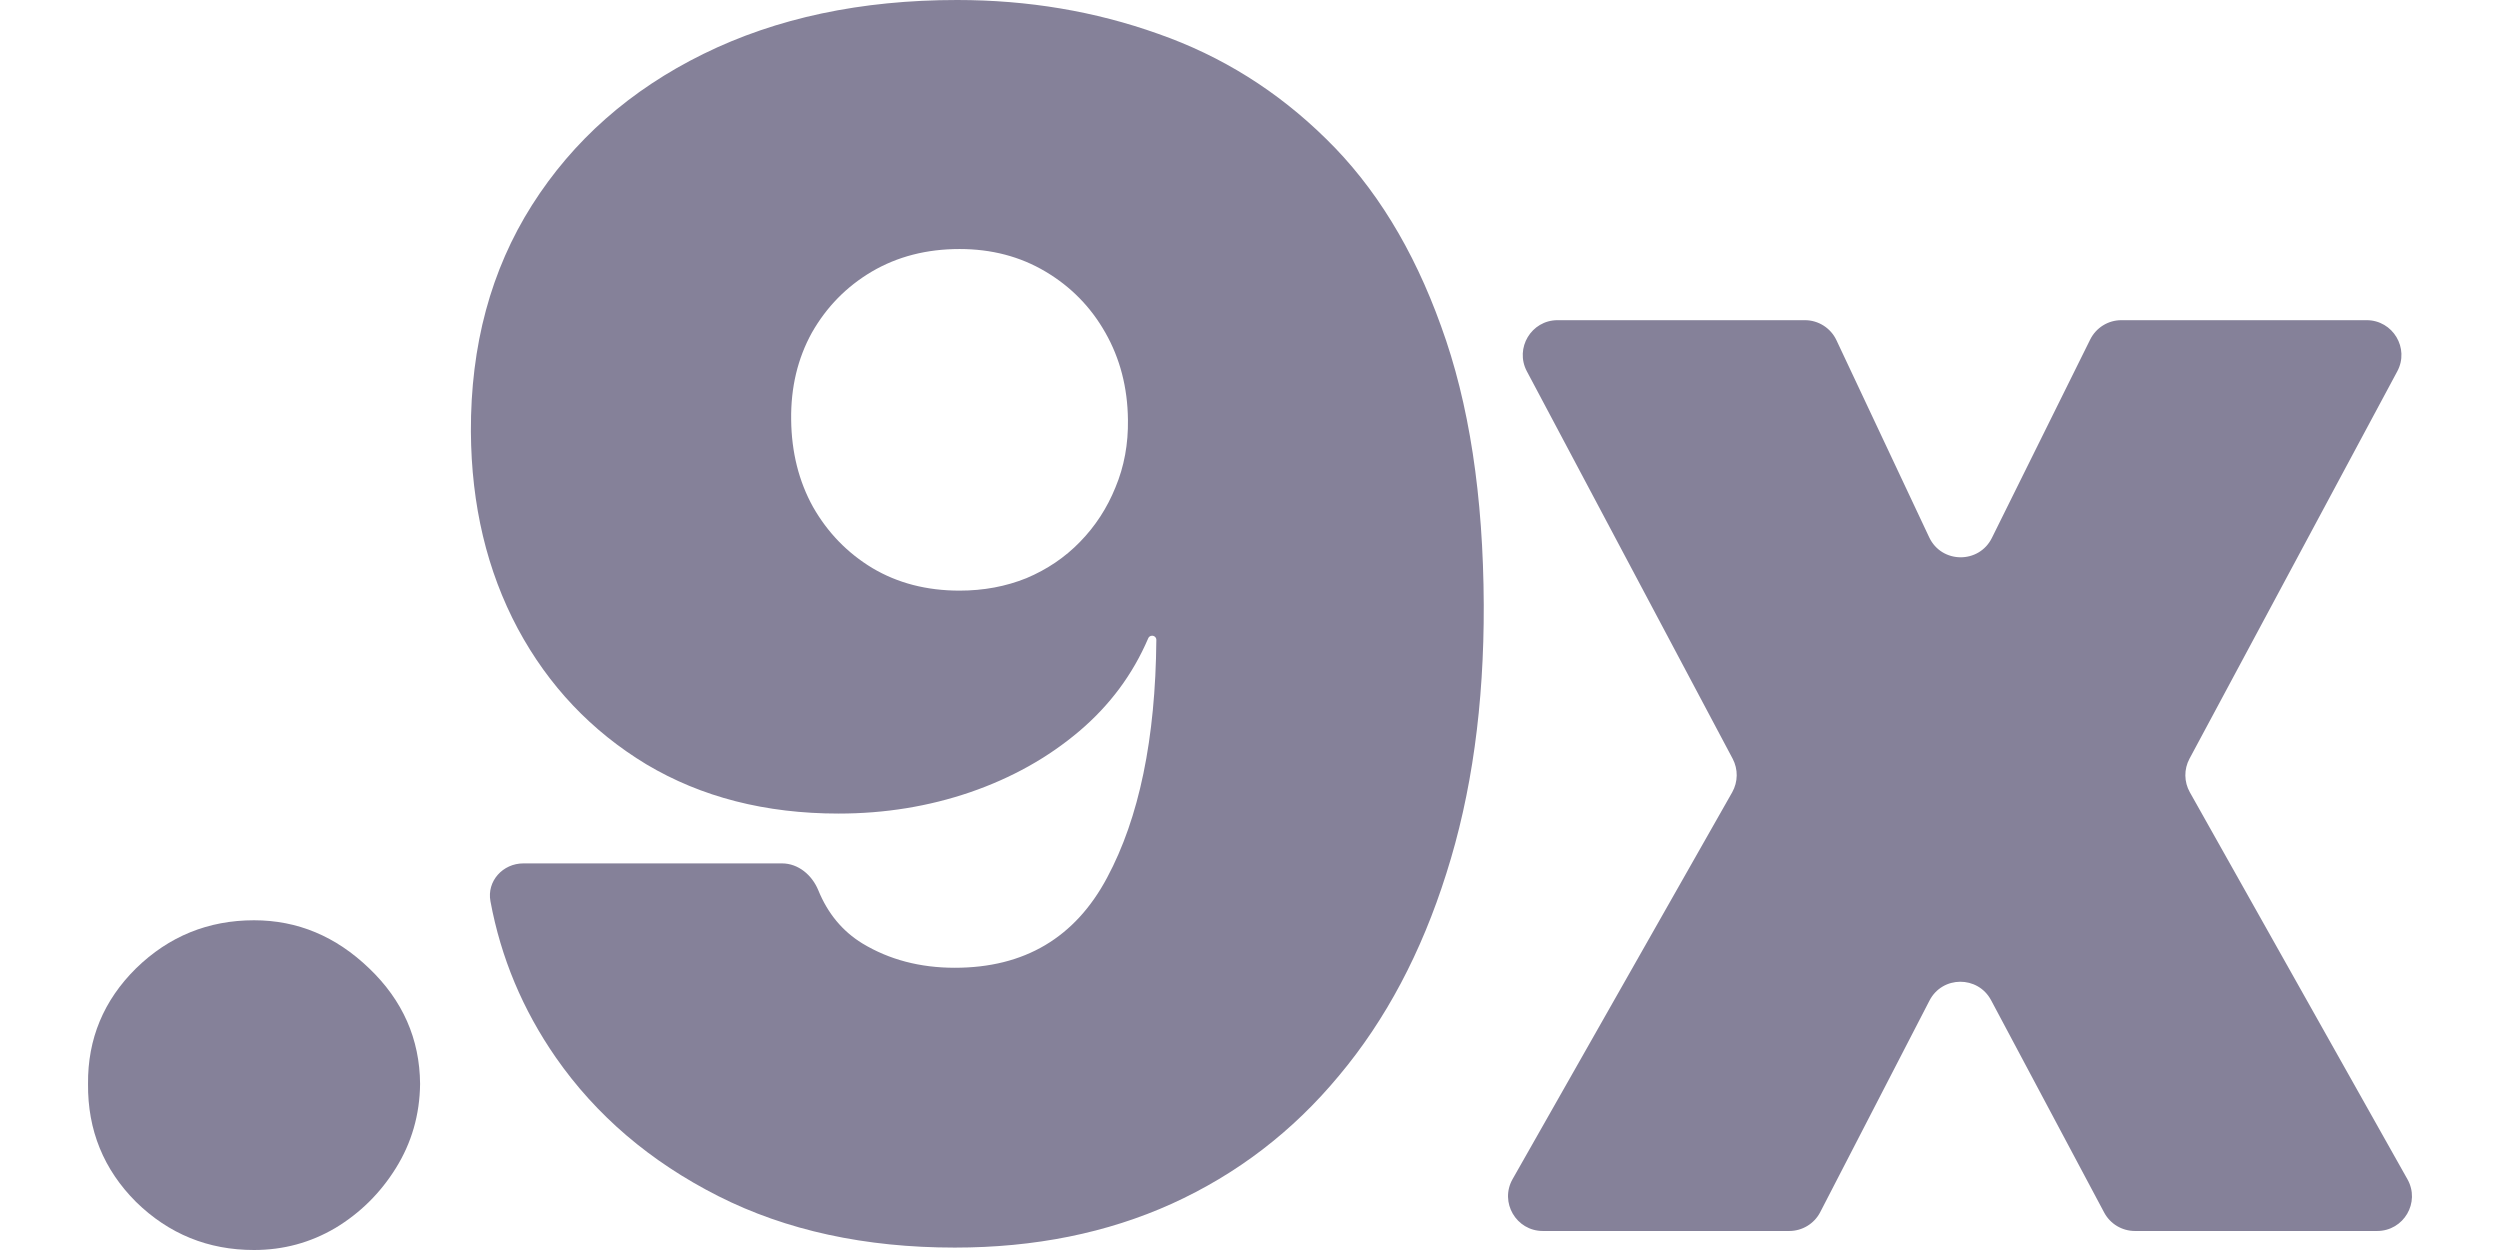 <?xml version="1.0" encoding="UTF-8"?>
<svg xmlns="http://www.w3.org/2000/svg" width="28" height="14" viewBox="0 0 28 14" fill="none">
  <path d="M2.845 14C2.332 14 1.891 13.821 1.524 13.462C1.161 13.099 0.981 12.658 0.986 12.14C0.981 11.636 1.161 11.204 1.524 10.845C1.891 10.487 2.332 10.307 2.845 10.307C3.333 10.307 3.762 10.487 4.134 10.845C4.51 11.204 4.701 11.636 4.705 12.14C4.701 12.486 4.61 12.8 4.433 13.084C4.26 13.362 4.034 13.586 3.755 13.754C3.476 13.918 3.173 14 2.845 14Z" fill="#858199"/>
  <path fill-rule="evenodd" clip-rule="evenodd" d="M10.72 0C11.513 0 12.263 0.126 12.972 0.379C13.68 0.627 14.306 1.018 14.851 1.554C15.4 2.09 15.83 2.789 16.14 3.653C16.454 4.512 16.613 5.552 16.618 6.774C16.622 7.89 16.483 8.893 16.199 9.783C15.92 10.668 15.52 11.423 14.997 12.047C14.479 12.672 13.855 13.15 13.124 13.482C12.398 13.81 11.588 13.973 10.694 13.973C9.689 13.973 8.805 13.781 8.044 13.396C7.282 13.01 6.676 12.492 6.224 11.842C5.854 11.308 5.61 10.726 5.493 10.094C5.451 9.868 5.632 9.67 5.862 9.67H8.758C8.942 9.67 9.095 9.801 9.165 9.971C9.271 10.231 9.435 10.429 9.658 10.566C9.959 10.748 10.304 10.839 10.694 10.839C11.473 10.839 12.042 10.502 12.4 9.829C12.758 9.161 12.942 8.274 12.951 7.168C12.952 7.141 12.93 7.12 12.904 7.12C12.884 7.12 12.867 7.131 12.86 7.149C12.687 7.553 12.43 7.899 12.088 8.189C11.739 8.485 11.331 8.713 10.866 8.873C10.401 9.032 9.91 9.112 9.392 9.112C8.573 9.112 7.856 8.928 7.24 8.561C6.625 8.189 6.144 7.682 5.799 7.04C5.454 6.393 5.279 5.658 5.274 4.835C5.27 3.87 5.498 3.024 5.958 2.298C6.419 1.572 7.059 1.007 7.878 0.604C8.697 0.201 9.644 0 10.72 0ZM10.747 2.789C10.379 2.789 10.052 2.873 9.764 3.042C9.48 3.21 9.257 3.438 9.093 3.726C8.934 4.014 8.856 4.339 8.861 4.702C8.865 5.065 8.947 5.391 9.106 5.678C9.27 5.966 9.492 6.194 9.77 6.362C10.054 6.531 10.379 6.615 10.747 6.615C11.017 6.615 11.267 6.568 11.497 6.475C11.727 6.378 11.927 6.243 12.095 6.07C12.268 5.893 12.4 5.689 12.493 5.459C12.591 5.225 12.637 4.972 12.633 4.702C12.629 4.339 12.544 4.014 12.38 3.726C12.217 3.438 11.993 3.21 11.71 3.042C11.426 2.873 11.105 2.789 10.747 2.789Z" fill="#858199"/>
  <path d="M20.215 3.586C20.366 3.586 20.504 3.674 20.568 3.81L21.607 6.018C21.746 6.313 22.164 6.317 22.309 6.025L23.41 3.803C23.476 3.67 23.611 3.586 23.759 3.586H26.506C26.801 3.586 26.989 3.901 26.849 4.16L24.522 8.498C24.459 8.616 24.461 8.757 24.526 8.873L26.963 13.207C27.11 13.467 26.922 13.787 26.624 13.787H23.911C23.767 13.787 23.635 13.708 23.567 13.581L22.3 11.202C22.152 10.925 21.754 10.927 21.61 11.207L20.386 13.577C20.319 13.706 20.185 13.787 20.04 13.787H17.28C16.981 13.787 16.794 13.465 16.941 13.206L19.401 8.873C19.466 8.757 19.468 8.616 19.406 8.498L17.101 4.159C16.963 3.899 17.151 3.586 17.445 3.586H20.215Z" fill="#858199"/>
</svg>